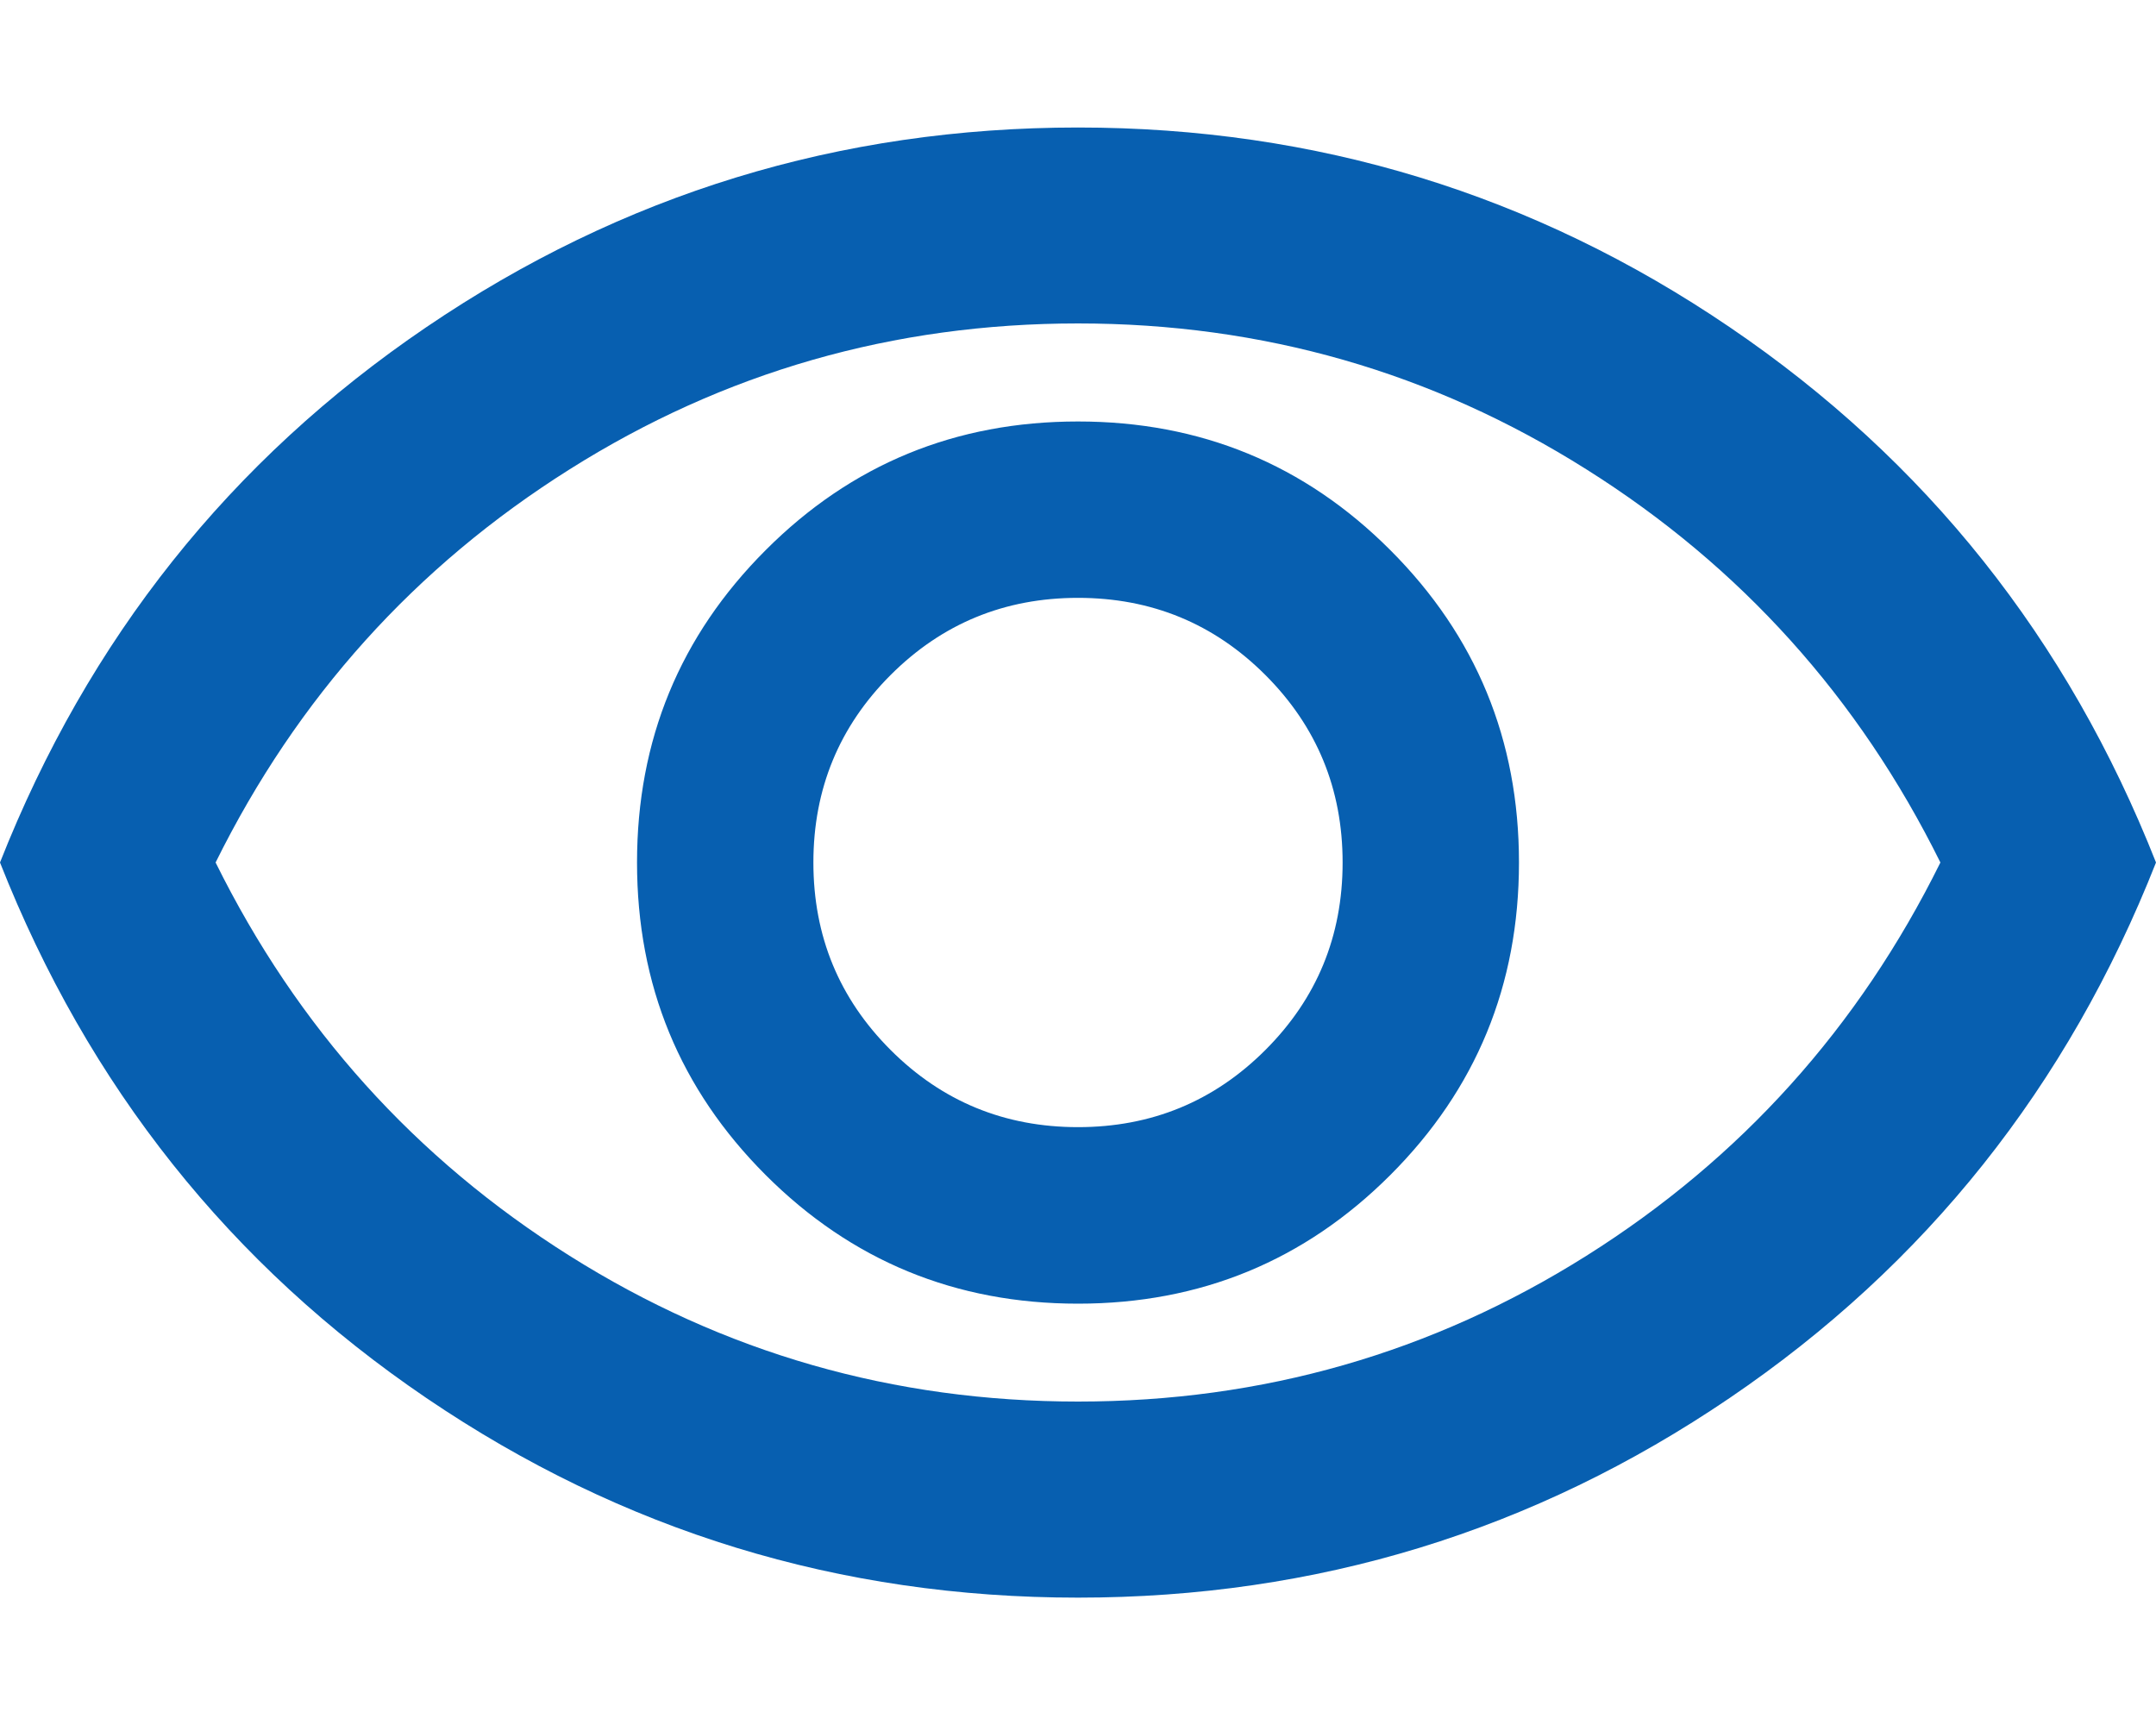 <svg width="15" height="12" viewBox="0 0 15 12" fill="none" xmlns="http://www.w3.org/2000/svg">
<path d="M7.5 9.069C8.352 9.069 9.077 8.77 9.673 8.174C10.27 7.577 10.568 6.853 10.568 6C10.568 5.148 10.27 4.424 9.673 3.827C9.077 3.23 8.352 2.932 7.5 2.932C6.648 2.932 5.923 3.23 5.327 3.827C4.73 4.424 4.432 5.148 4.432 6C4.432 6.853 4.73 7.577 5.327 8.174C5.923 8.77 6.648 9.069 7.5 9.069ZM7.5 7.841C6.989 7.841 6.554 7.662 6.196 7.304C5.838 6.946 5.659 6.512 5.659 6C5.659 5.489 5.838 5.054 6.196 4.696C6.554 4.338 6.989 4.159 7.5 4.159C8.011 4.159 8.446 4.338 8.804 4.696C9.162 5.054 9.341 5.489 9.341 6C9.341 6.512 9.162 6.946 8.804 7.304C8.446 7.662 8.011 7.841 7.5 7.841ZM7.5 11.114C5.841 11.114 4.33 10.651 2.966 9.725C1.602 8.799 0.614 7.557 0 6C0.614 4.444 1.602 3.202 2.966 2.276C4.33 1.35 5.841 0.887 7.5 0.887C9.159 0.887 10.671 1.35 12.034 2.276C13.398 3.202 14.386 4.444 15 6C14.386 7.557 13.398 8.799 12.034 9.725C10.671 10.651 9.159 11.114 7.5 11.114ZM7.5 9.75C8.784 9.75 9.963 9.412 11.037 8.736C12.111 8.06 12.932 7.148 13.5 6C12.932 4.853 12.111 3.941 11.037 3.265C9.963 2.588 8.784 2.25 7.5 2.25C6.216 2.25 5.037 2.588 3.963 3.265C2.889 3.941 2.068 4.853 1.5 6C2.068 7.148 2.889 8.06 3.963 8.736C5.037 9.412 6.216 9.75 7.5 9.75Z" fill="#075FB0"/>
</svg>
